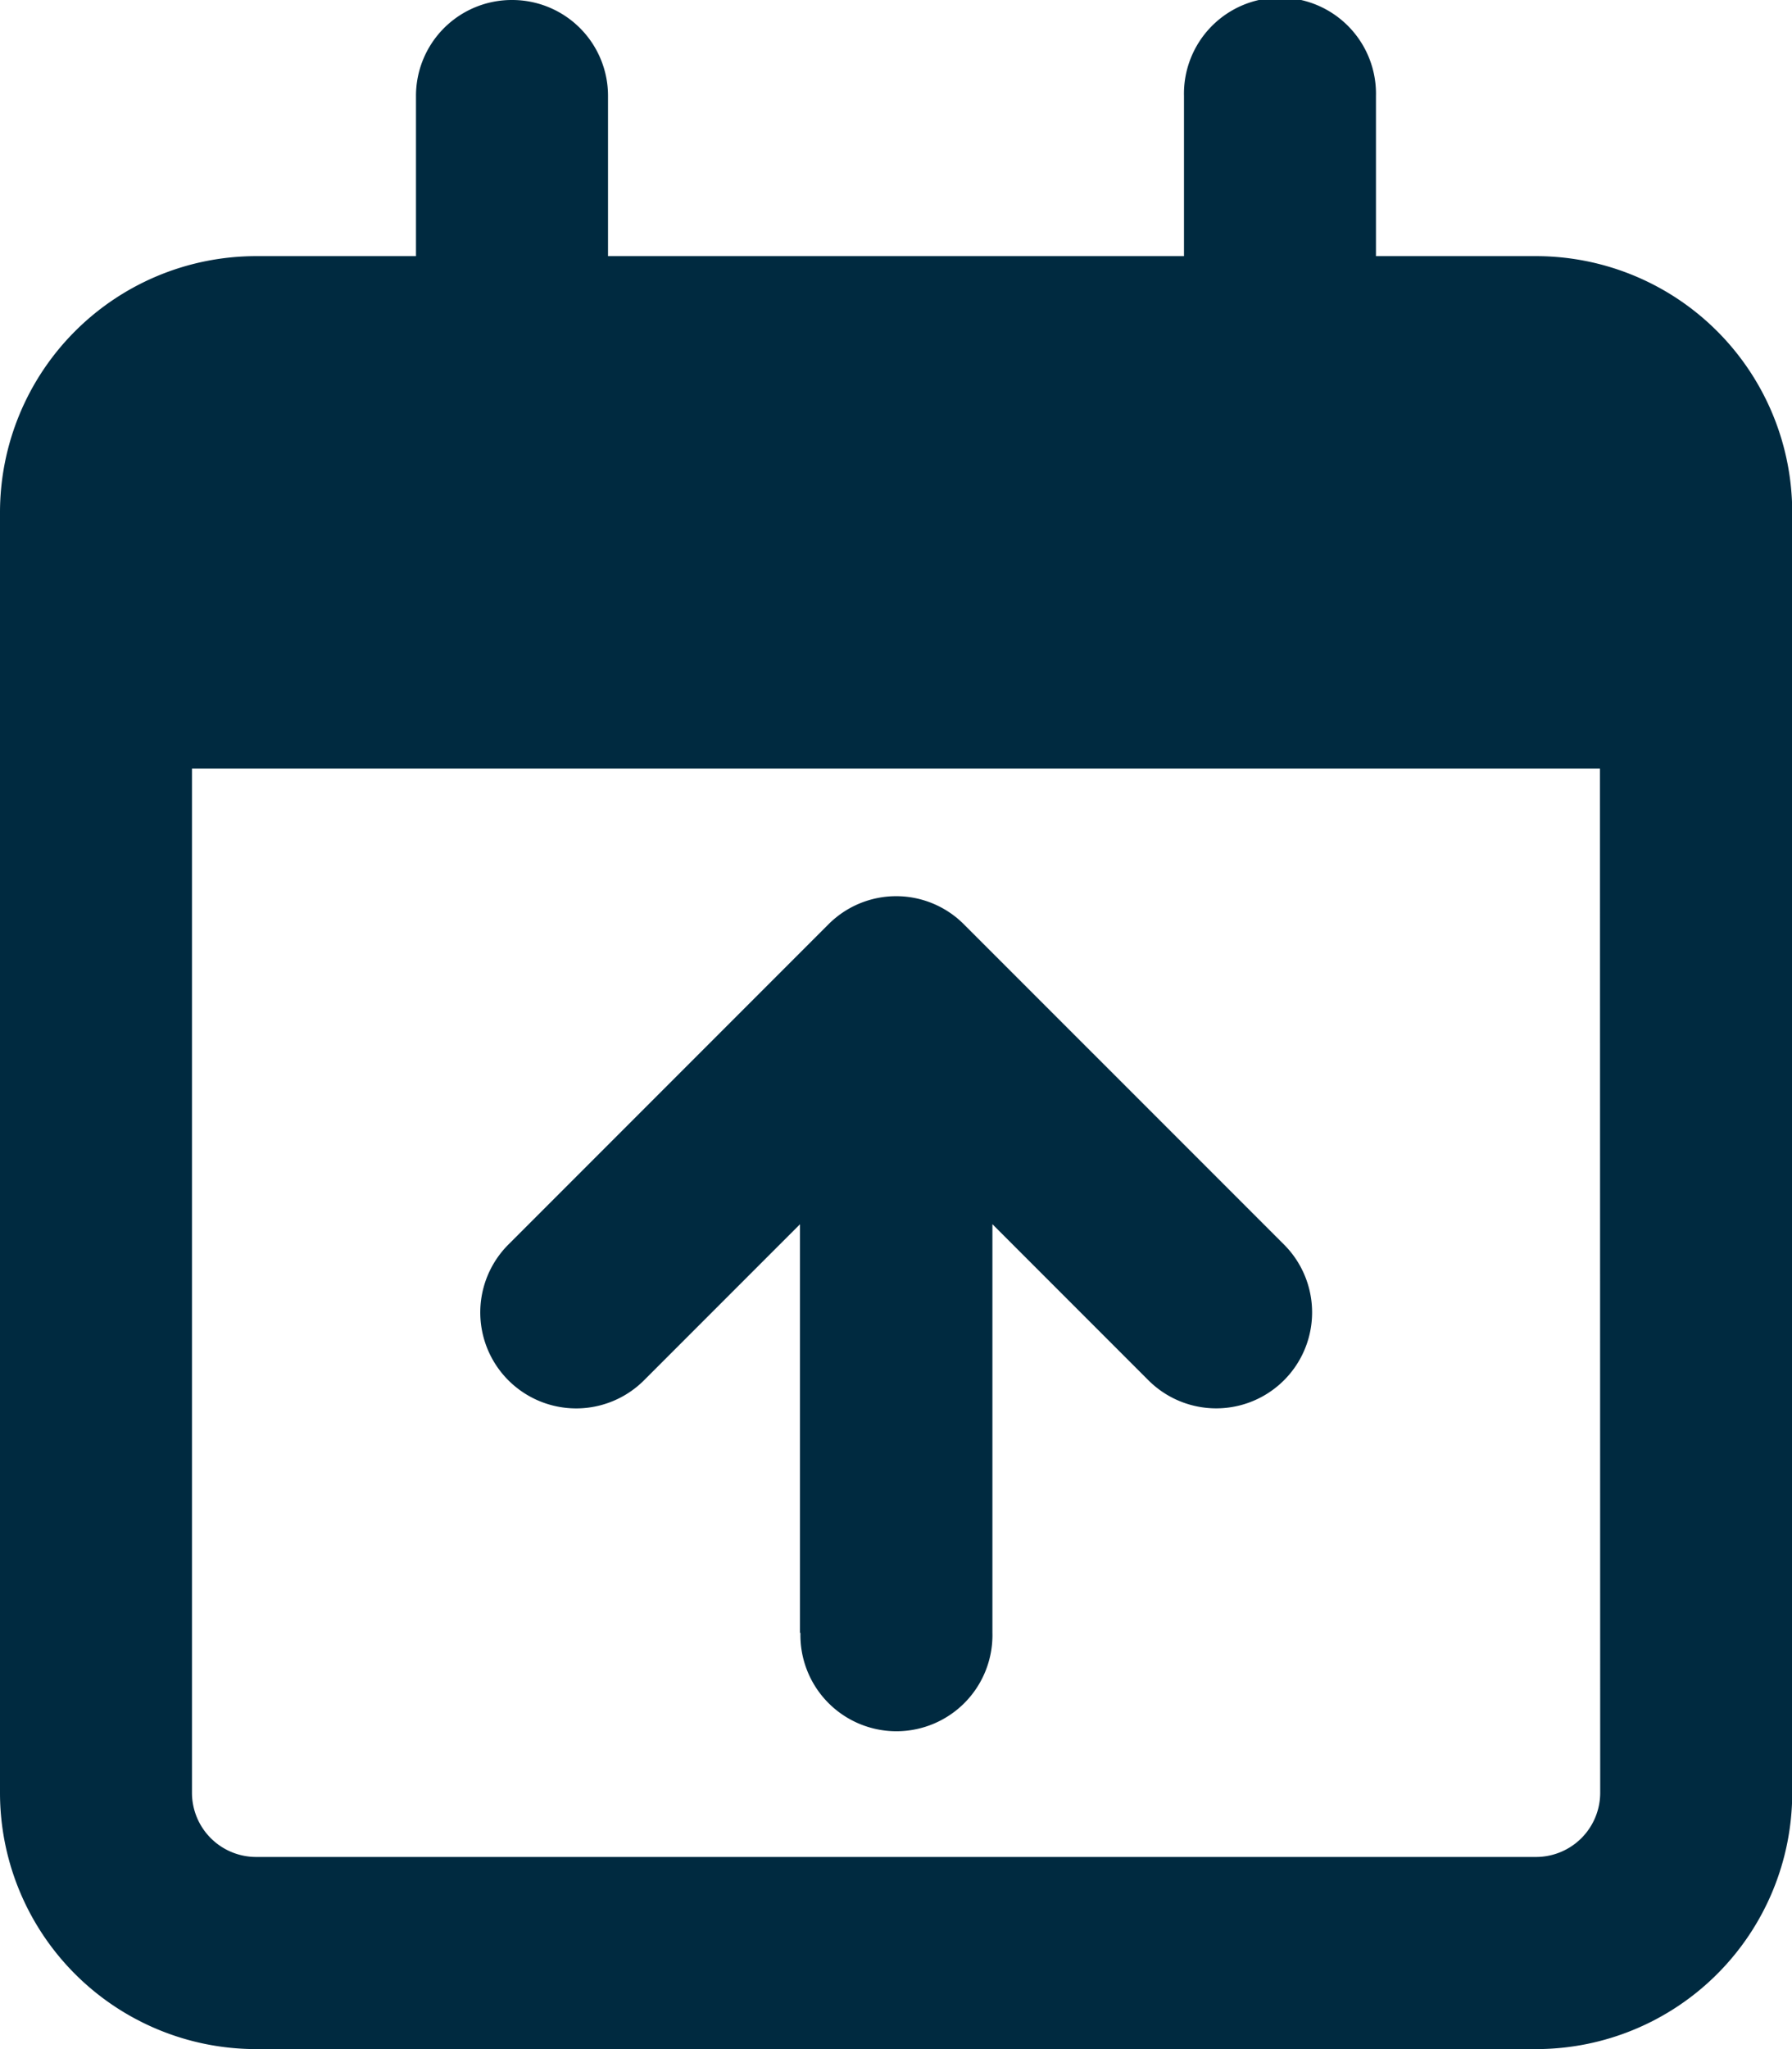 <svg xmlns="http://www.w3.org/2000/svg" width="31.262" height="35.728" viewBox="0 0 31.262 35.728">
  <path id="calendar-arrow-up-regular" d="M8.932,0a1.671,1.671,0,0,1,1.675,1.675V4.466H20.655V1.675a1.675,1.675,0,1,1,3.349,0V4.466H26.8a4.47,4.47,0,0,1,4.466,4.466v22.33A4.47,4.47,0,0,1,26.8,35.728H4.466A4.47,4.47,0,0,1,0,31.262V8.932A4.47,4.47,0,0,1,4.466,4.466H7.257V1.675A1.671,1.671,0,0,1,8.932,0Zm18.98,13.4H3.349V31.262a1.12,1.12,0,0,0,1.116,1.116H26.8a1.12,1.12,0,0,0,1.116-1.116ZM13.956,28.471V21.346l-2.721,2.721A1.673,1.673,0,0,1,8.869,21.7l5.582-5.582a1.668,1.668,0,0,1,2.366,0L22.4,21.7a1.673,1.673,0,1,1-2.366,2.366l-2.721-2.721v7.125a1.675,1.675,0,1,1-3.349,0Z" fill="#002a40"/>
</svg>
